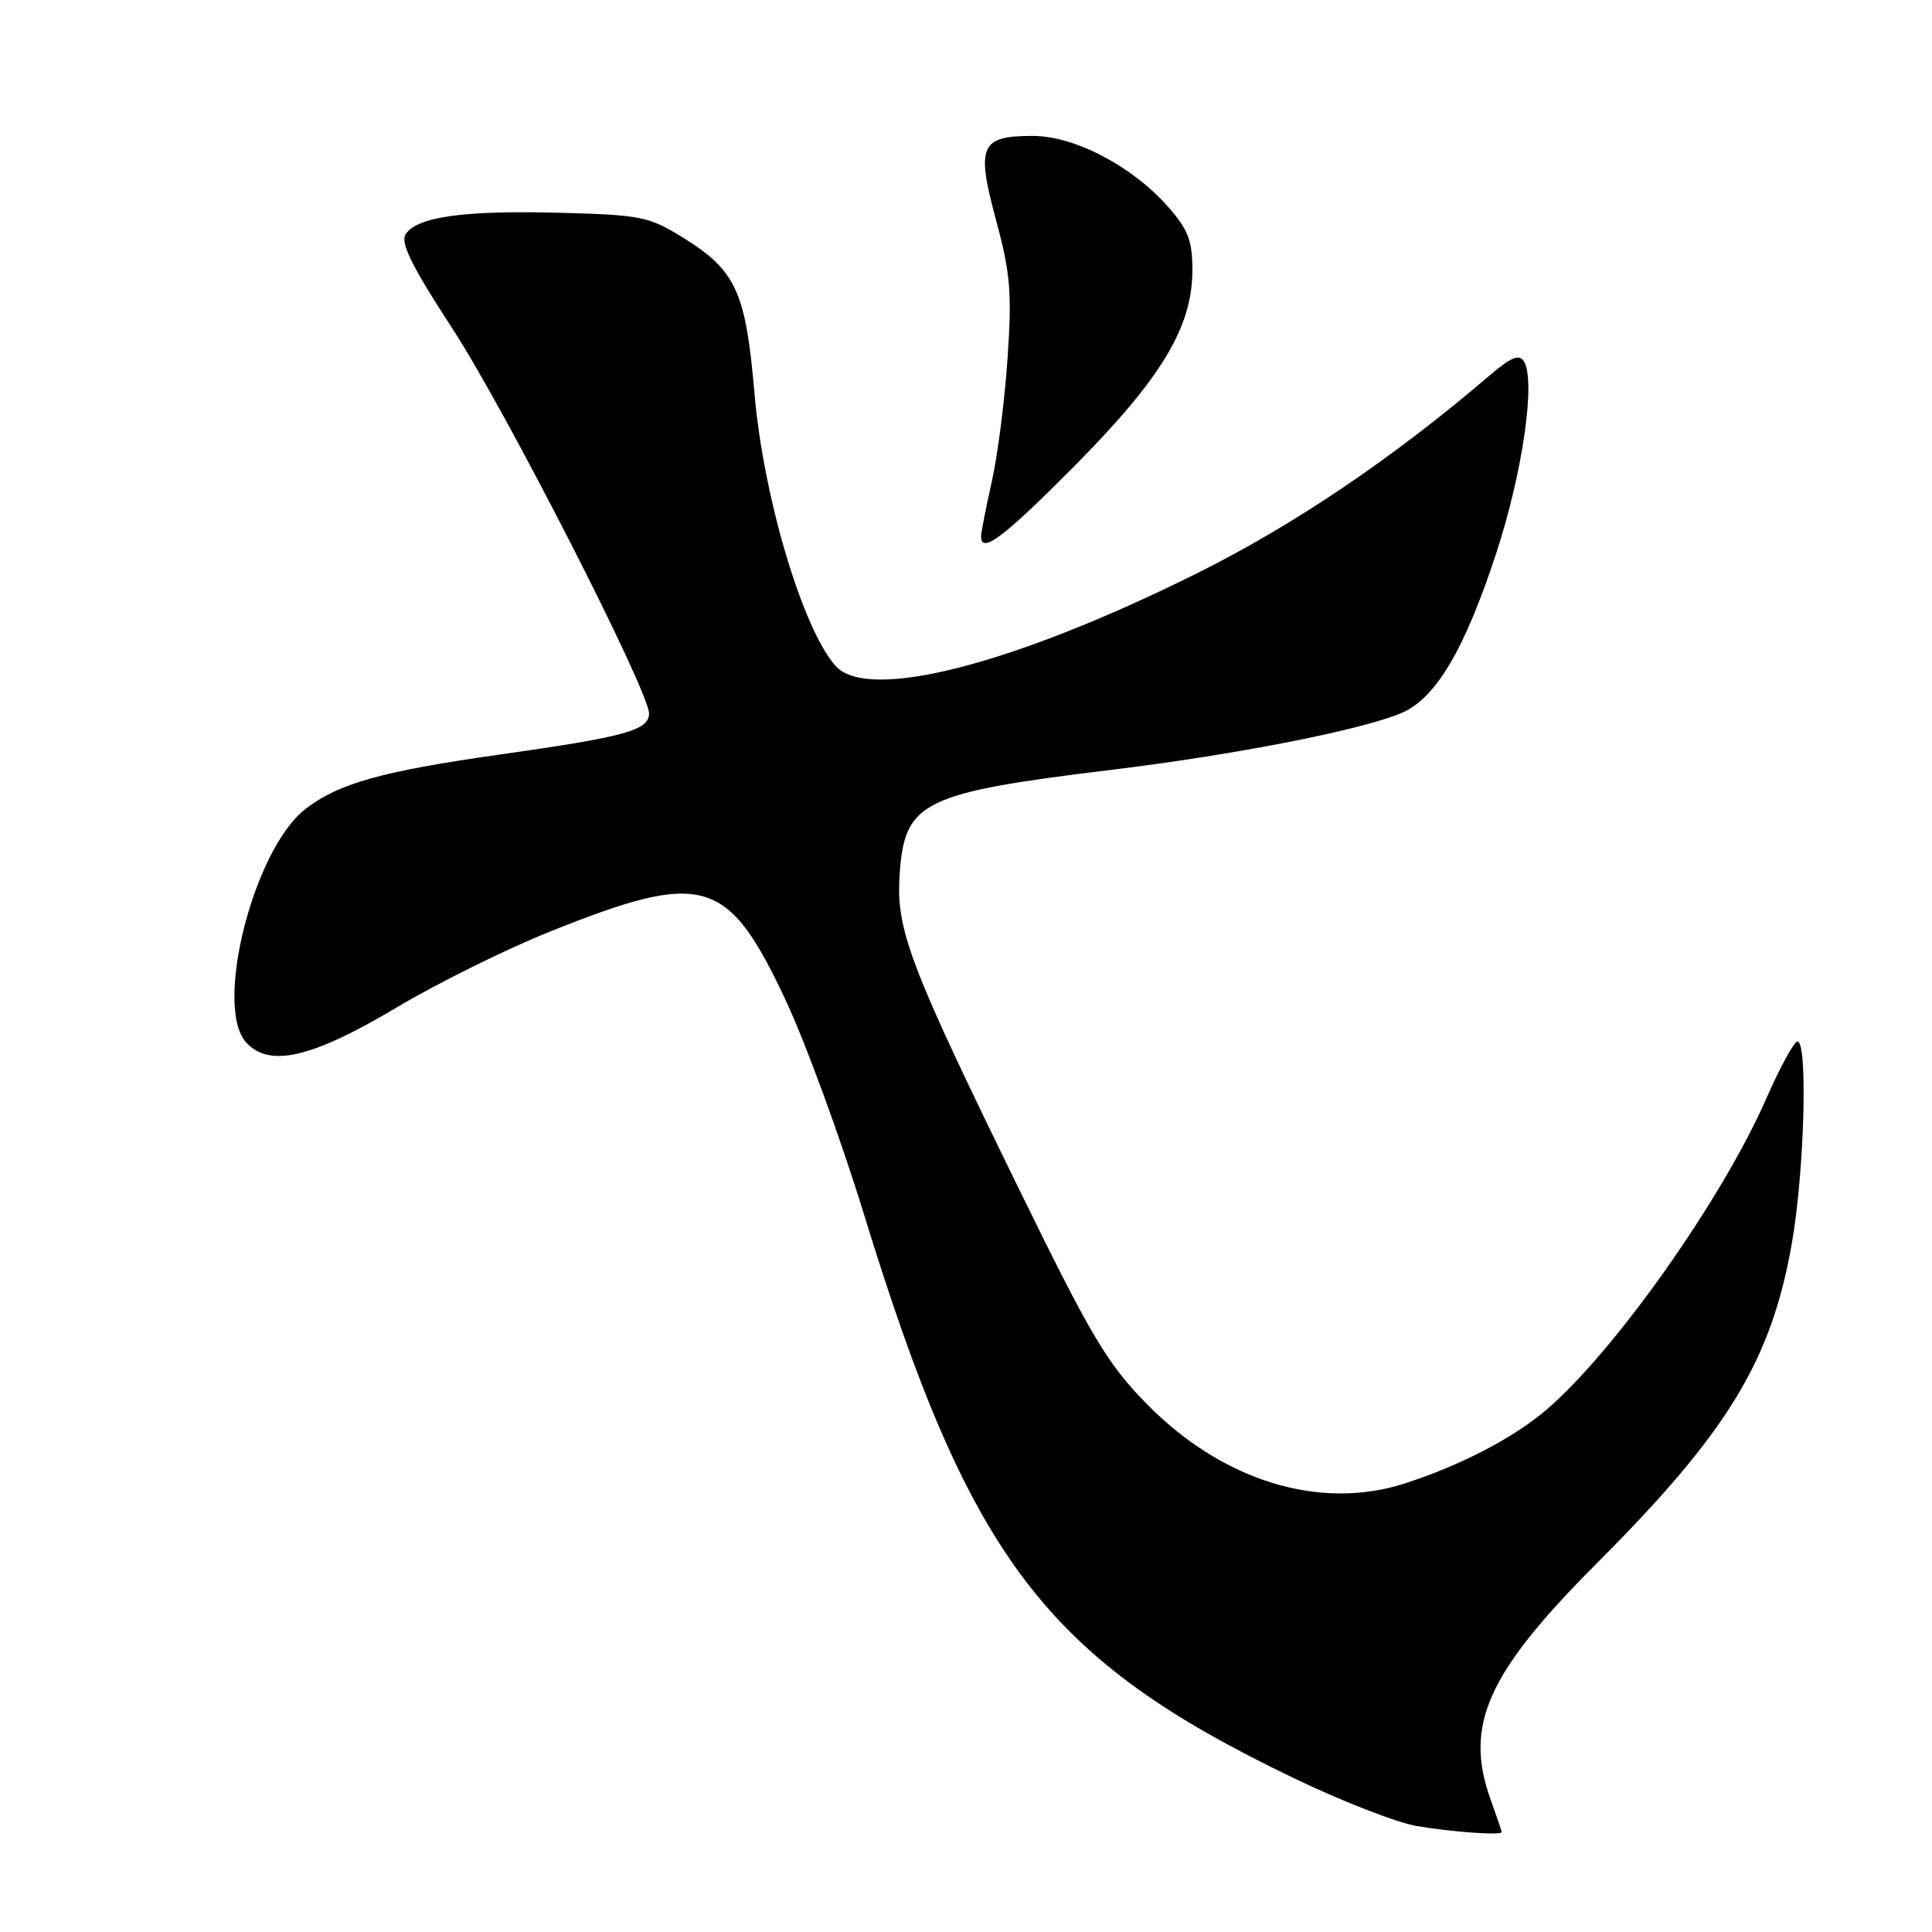 <?xml version="1.0" encoding="UTF-8" standalone="no"?>
<!DOCTYPE svg PUBLIC "-//W3C//DTD SVG 1.1//EN" "http://www.w3.org/Graphics/SVG/1.1/DTD/svg11.dtd" >
<svg xmlns="http://www.w3.org/2000/svg" xmlns:xlink="http://www.w3.org/1999/xlink" version="1.1" viewBox="0 0 256 256">
 <g >
 <path fill="currentColor"
d=" M 198.98 242.75 C 198.98 242.61 198.32 240.70 197.53 238.50 C 193.96 228.59 197.05 221.70 211.63 207.10 C 228.99 189.70 234.73 180.26 237.45 164.62 C 239.09 155.21 239.56 138.00 238.18 138.00 C 237.73 138.00 235.84 141.46 233.98 145.70 C 228.15 158.95 213.99 179.00 204.98 186.74 C 200.58 190.51 193.69 194.11 186.19 196.55 C 174.87 200.22 161.93 196.23 151.89 185.97 C 146.70 180.66 144.62 177.17 135.10 157.71 C 120.35 127.57 118.68 123.15 119.22 115.66 C 119.90 106.20 122.30 105.04 147.47 101.98 C 163.62 100.02 180.23 96.76 185.63 94.51 C 190.23 92.59 194.05 86.15 198.28 73.24 C 201.76 62.59 203.51 50.44 201.93 47.89 C 201.30 46.87 200.23 47.32 197.31 49.81 C 184.48 60.78 171.41 69.60 158.50 76.02 C 134.22 88.09 115.02 93.01 110.73 88.25 C 106.37 83.40 101.14 65.84 99.97 52.09 C 98.82 38.68 97.52 35.84 90.54 31.51 C 85.97 28.68 84.96 28.48 74.08 28.19 C 61.42 27.86 55.20 28.73 53.74 31.06 C 53.03 32.18 54.61 35.35 59.94 43.53 C 66.96 54.28 86.00 91.56 86.00 94.54 C 86.00 96.76 82.86 97.63 66.38 99.96 C 50.57 102.19 44.77 103.82 40.41 107.25 C 33.57 112.63 28.33 133.39 32.61 138.12 C 35.68 141.51 41.31 140.20 52.62 133.46 C 57.96 130.27 67.10 125.75 72.92 123.42 C 93.19 115.31 96.39 116.22 103.99 132.28 C 106.65 137.90 111.37 150.77 114.47 160.87 C 128.55 206.68 138.55 219.80 171.39 235.59 C 177.75 238.66 185.11 241.52 187.73 241.96 C 192.50 242.77 199.01 243.22 198.98 242.75 Z  M 142.37 61.75 C 153.93 50.09 158.00 43.32 158.00 35.77 C 158.00 31.92 157.43 30.42 154.83 27.46 C 150.07 22.04 142.43 18.02 136.87 18.01 C 129.89 18.00 129.32 19.30 131.98 29.16 C 133.88 36.19 134.10 38.77 133.51 47.42 C 133.14 52.96 132.20 60.34 131.42 63.81 C 130.64 67.28 130.00 70.55 130.00 71.06 C 130.00 73.47 132.97 71.23 142.37 61.75 Z "/>
</g>
</svg>